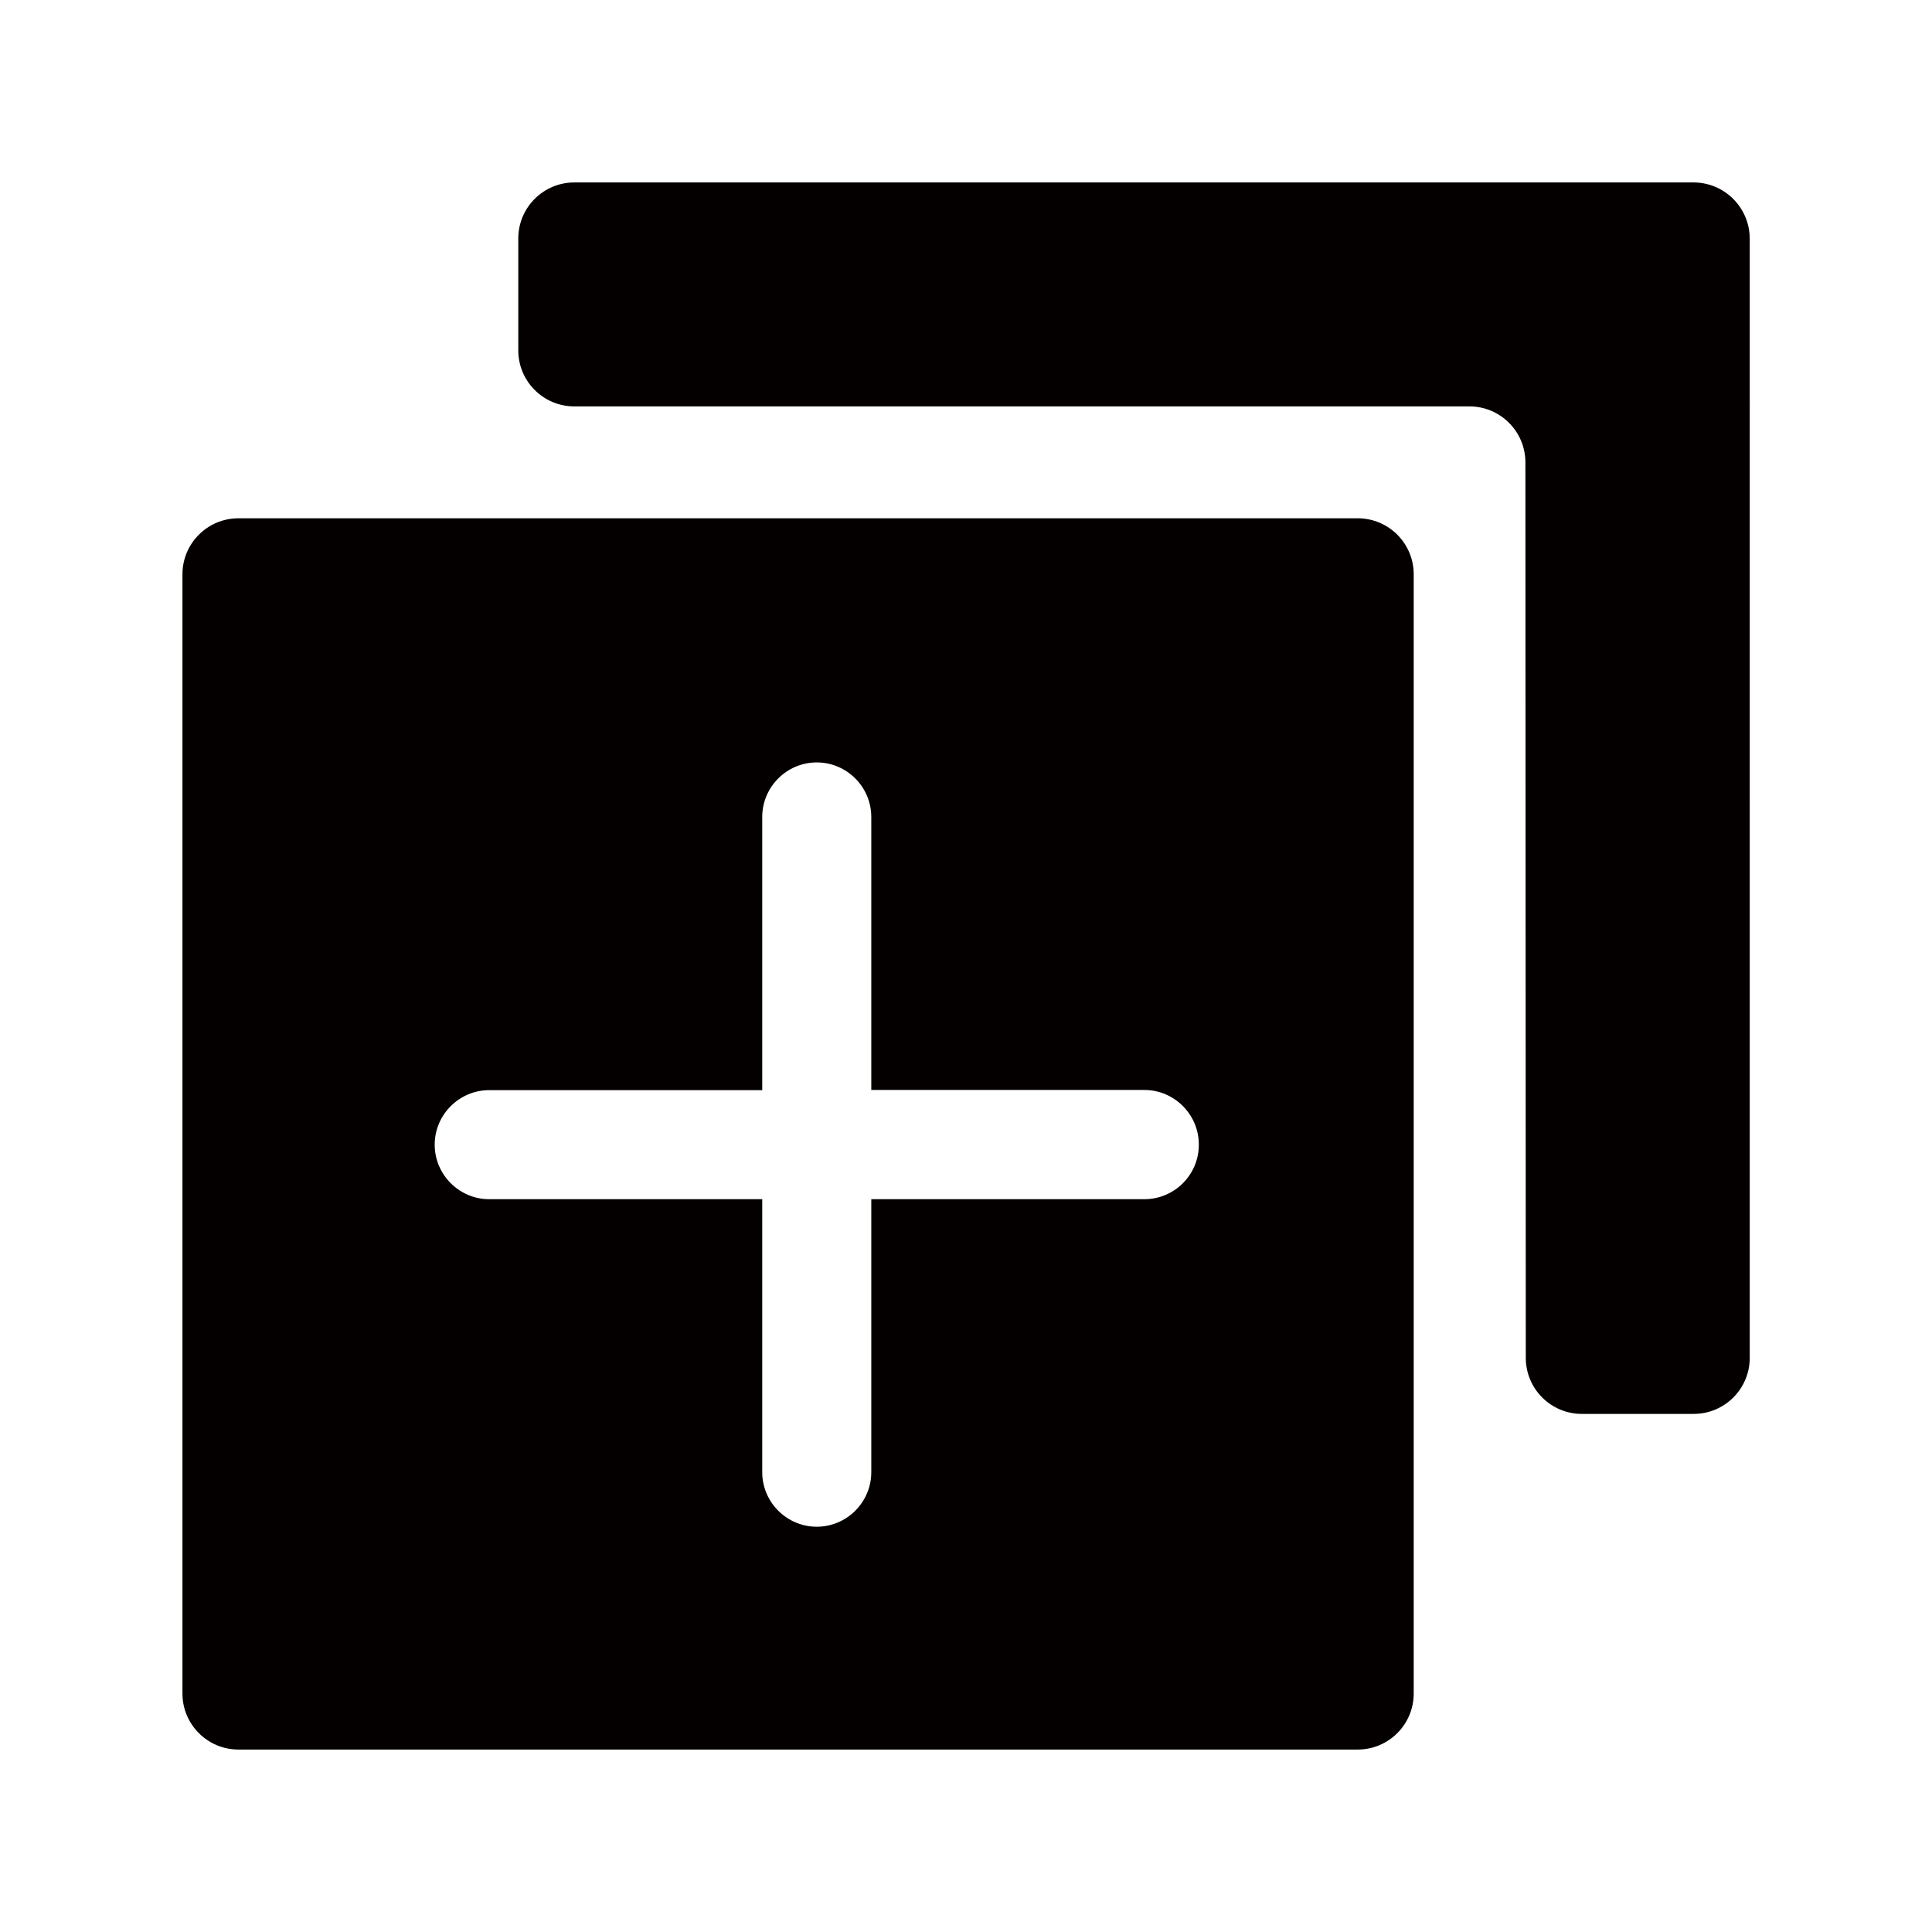 <svg t="1642837619995" class="icon" viewBox="0 0 1024 1024" version="1.1" xmlns="http://www.w3.org/2000/svg" p-id="6233" width="128" height="128"><path d="M719.6 274.7H126.4c-16.4 0-29.7 13.3-29.7 29.7v593.2c0 16.4 13.3 29.7 29.7 29.7h593.2c16.4 0 29.7-13.3 29.7-29.7V304.4c0-16.4-13.3-29.7-29.7-29.7zM606.5 635.6H461.8v144.7c0 15.9-13 28.9-28.9 28.9-15.9 0-28.9-13-28.9-28.9V635.6H259.3c-15.9 0-28.9-13-28.9-28.9 0-15.9 13-28.9 28.9-28.9H404V433c0-15.9 13-28.9 28.9-28.9 15.9 0 28.9 13 28.9 28.9v144.7h144.7c15.9 0 28.9 13 28.9 28.9 0.1 16-12.9 29-28.9 29z" fill="#040000" p-id="6234"></path><path d="M897.6 96.7H304.4c-16.4 0-29.7 13.3-29.7 29.7v59.3c0 16.4 13.3 29.7 29.7 29.7h474.4c16.4 0 29.7 13.3 29.7 29.7l0.2 474.6c0 16.4 13.3 29.7 29.7 29.7h59.3c16.4 0 29.7-13.3 29.7-29.7V126.4c-0.1-16.4-13.4-29.7-29.8-29.7z" fill="#040000" p-id="6235"></path></svg>